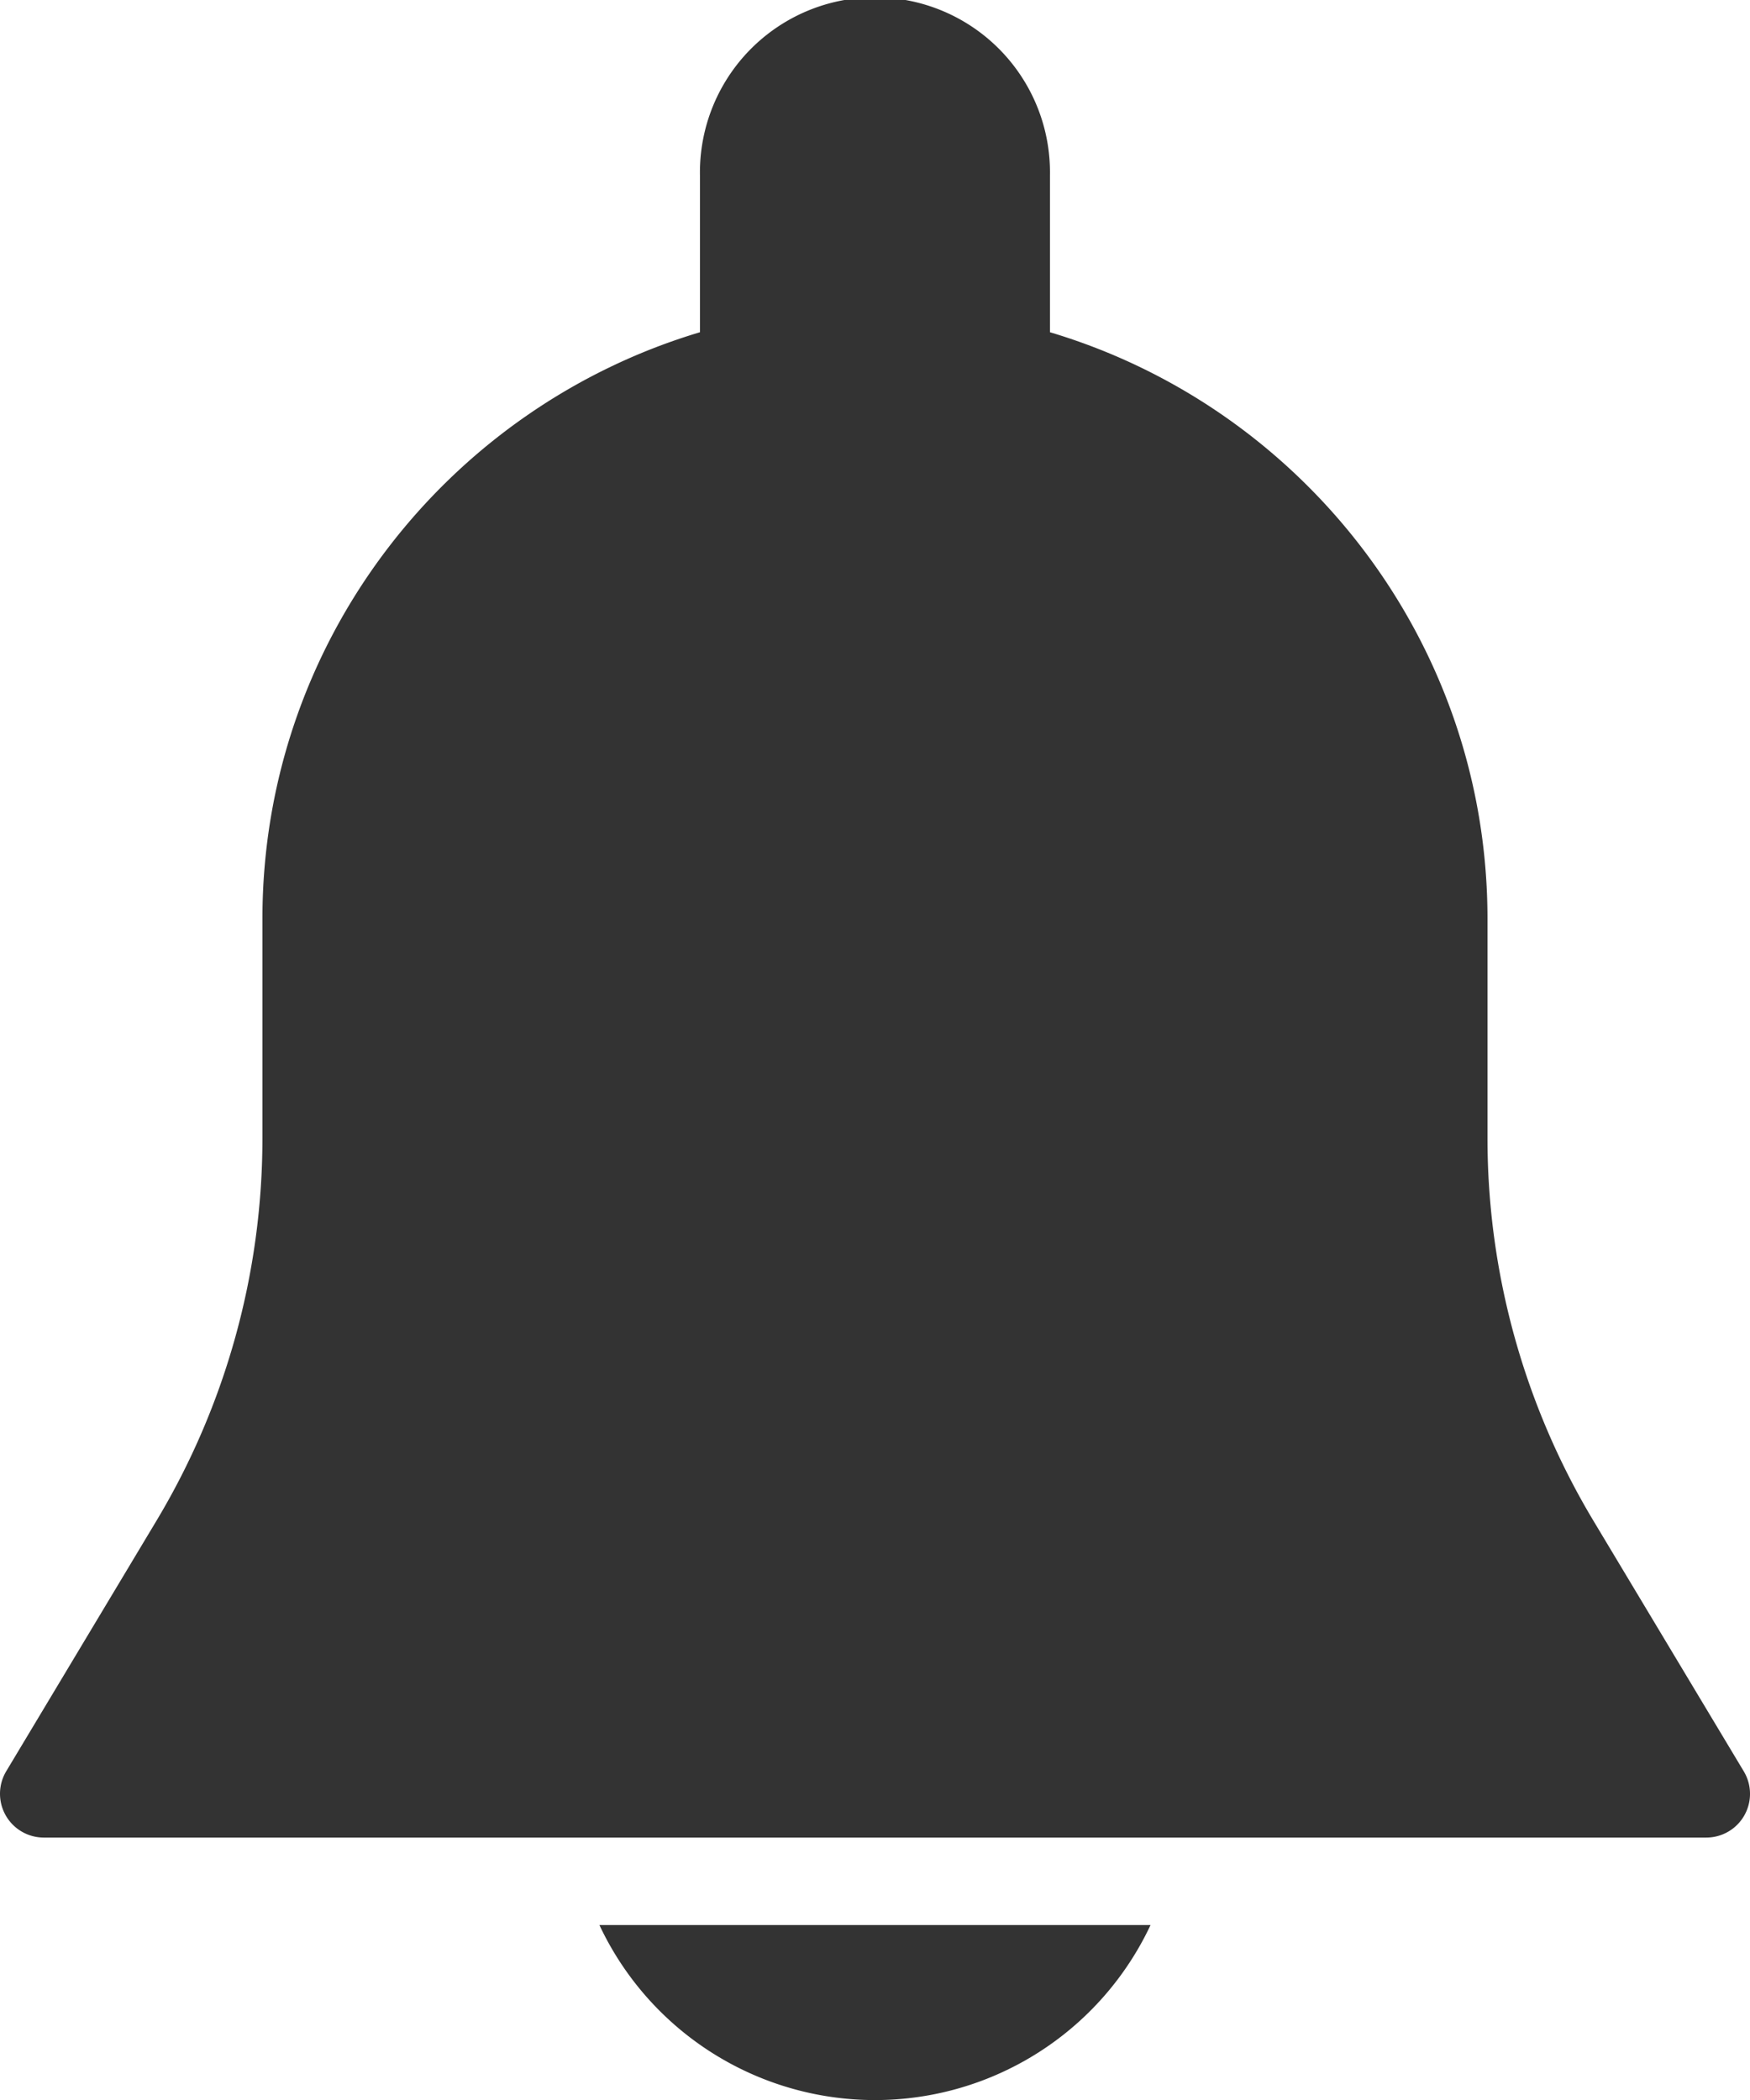 <svg id="Layer_1" data-name="Layer 1" xmlns="http://www.w3.org/2000/svg" viewBox="0 0 426.65 512"><defs><style>.cls-1{fill:#333;}</style></defs><title>bell</title><path class="cls-1" d="M467.81,431.85,431.18,370.8a181.46,181.46,0,0,1-25.85-93.32V224c0-67.52-45.06-124.63-106.67-143V42.67a42.67,42.67,0,1,0-85.33,0V81c-61.61,18.41-106.67,75.52-106.67,143v53.48a181.41,181.41,0,0,1-25.84,93.29L44.2,431.83A10.68,10.68,0,0,0,53.33,448H458.66a10.66,10.66,0,0,0,9.15-16.15Z" transform="translate(-42.68)"/><path class="cls-1" d="M188.82,469.33a74.22,74.22,0,0,0,134.36,0Z" transform="translate(-42.68)"/></svg>